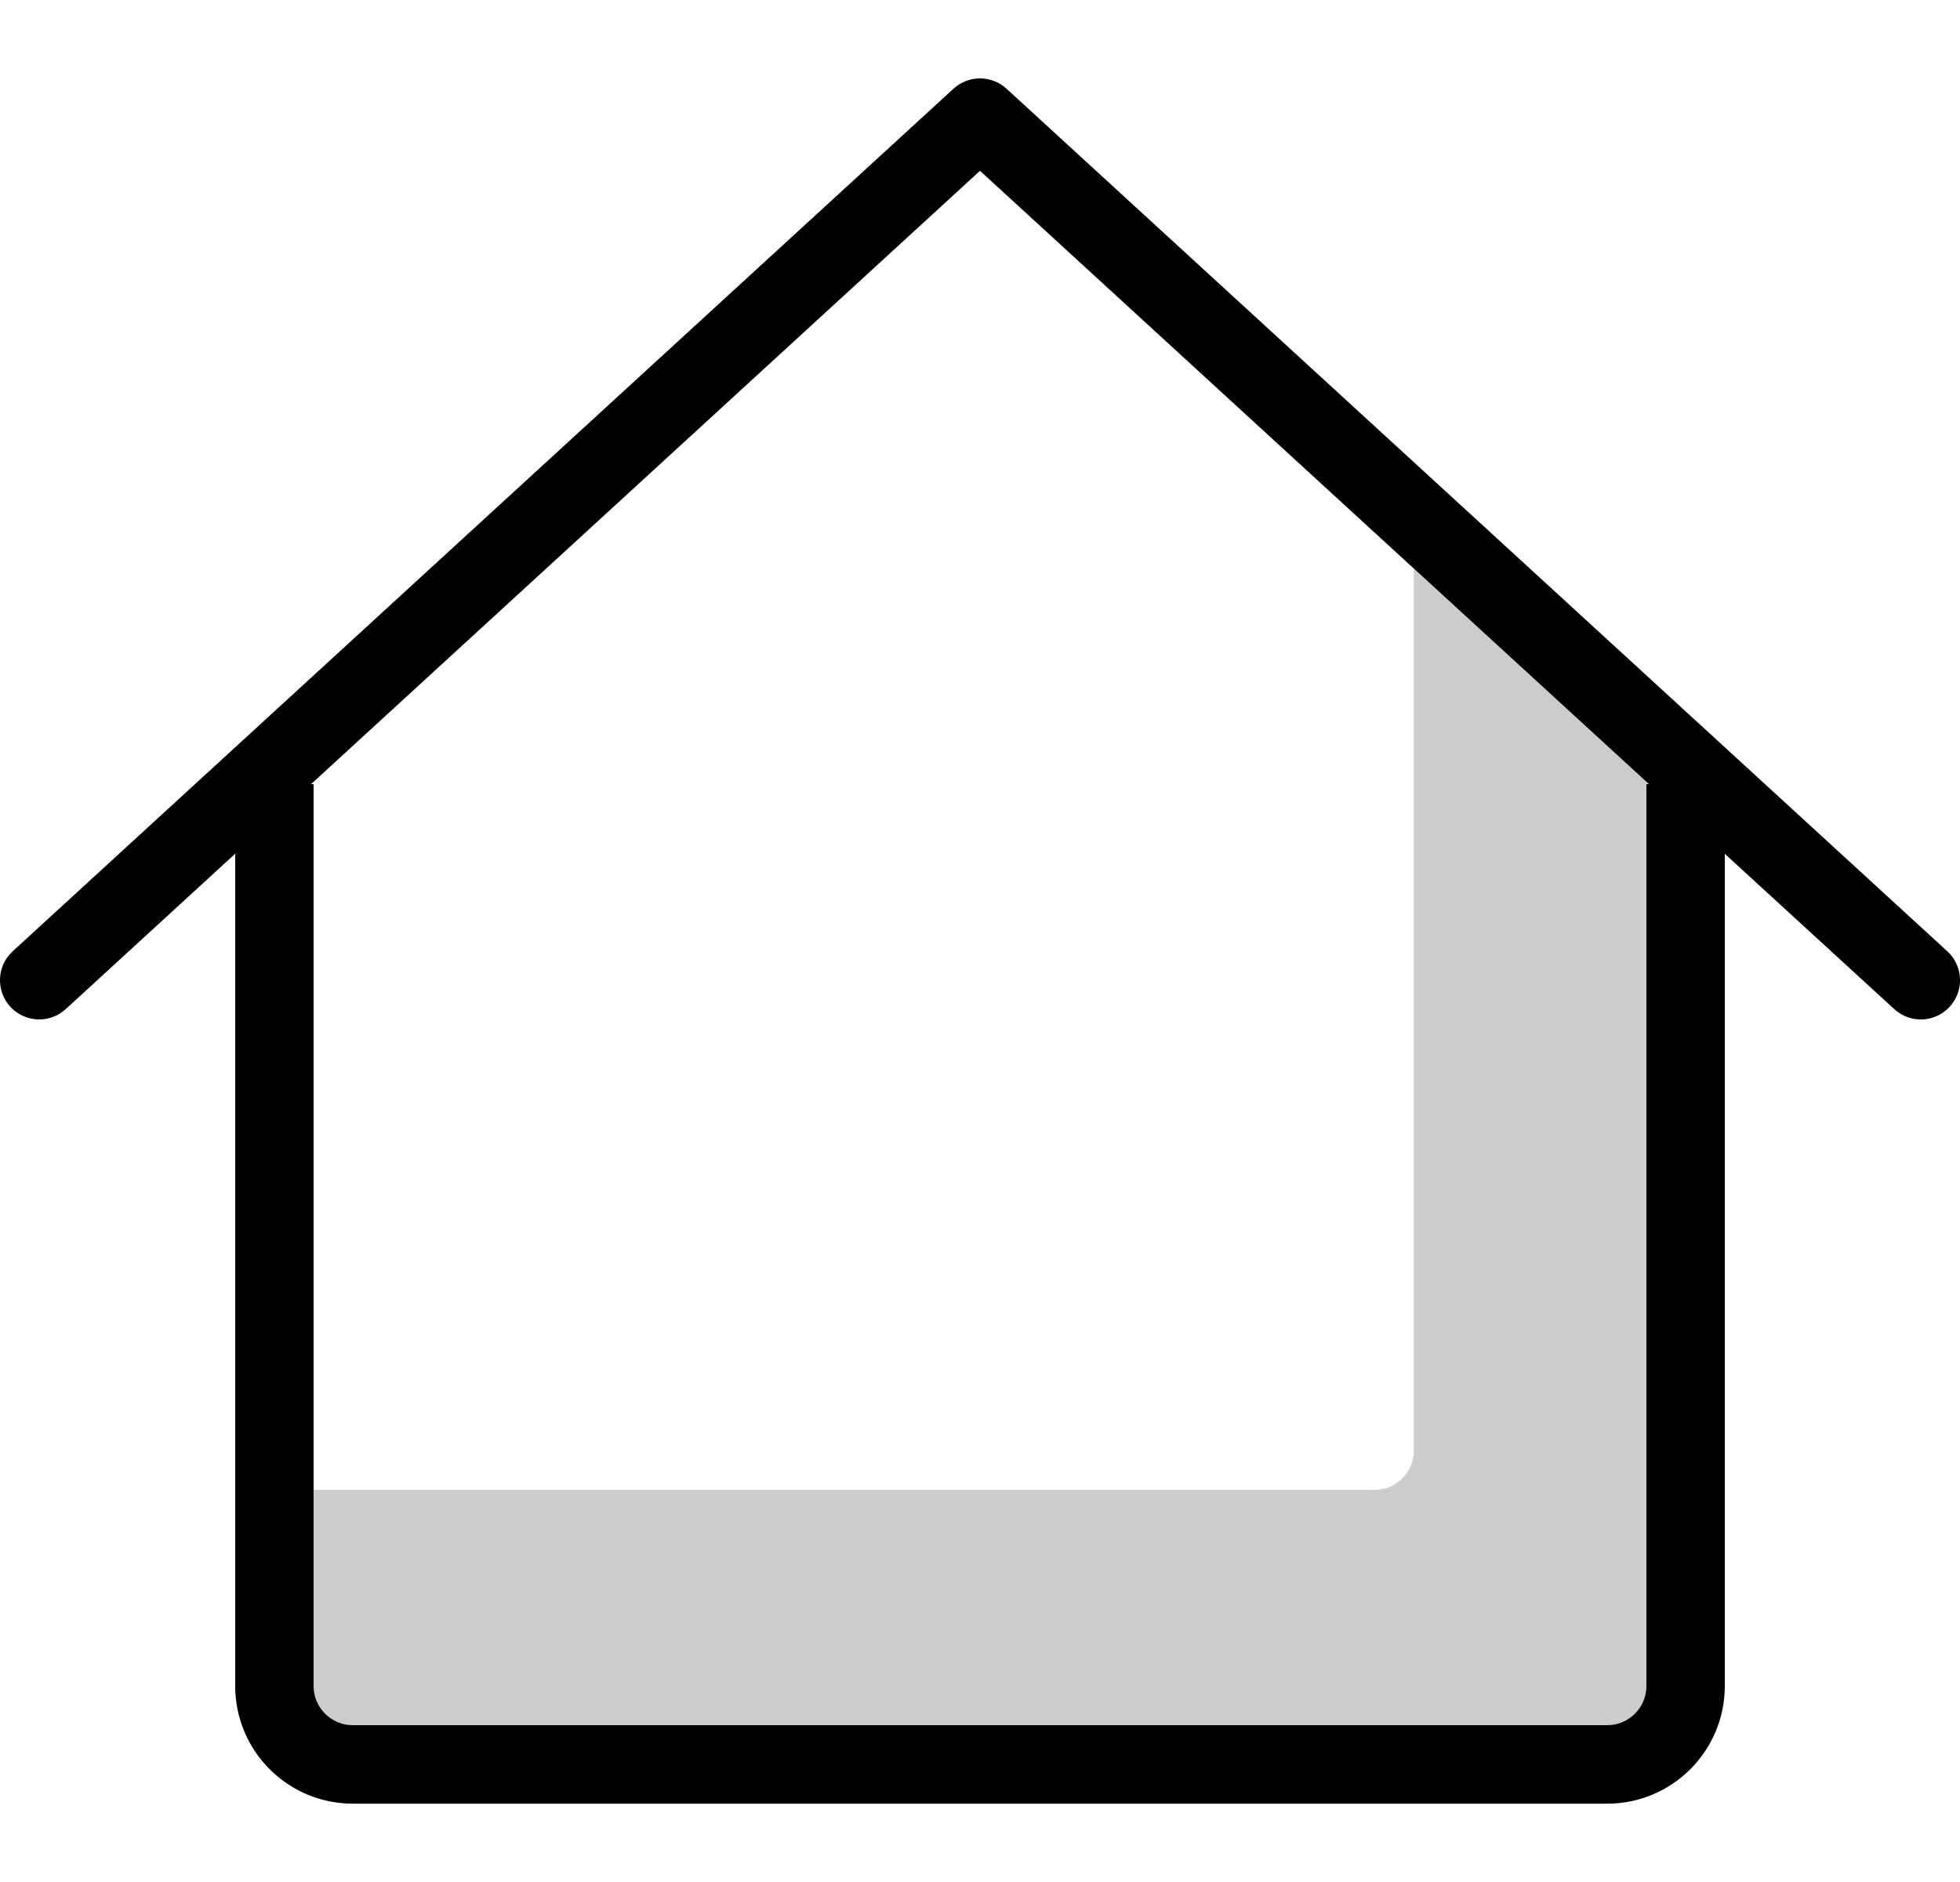 <svg height="24" viewBox="0 0 25 24" width="25" xmlns="http://www.w3.org/2000/svg">
  <g fill="currentColor" transform="translate(0 1)">
    <path d="m18.033 6.25v11.25c0 .276-.224.5-.5.5h-13.533v2.5 0c0 .276.224.5.5.5h16c.276 0 .5-.224.5-.5v-11.5h.033z" opacity="0.2" />
    <path d="m24.838 11.131-12-11v0c-.191-.175-.484-.175-.676-0l-12 11h0c-.204.187-.217.503-.031.707.187.204.503.217.707.031l2.162-1.982v10.614 0c0.0.828.672 1.5 1.5 1.5h16.0 0c.828 0 1.5-.672 1.5-1.5v-10.613l2.162 1.981c.204.187.52.173.707-.031.187-.204.173-.52-.031-.707zm-3.838-2.131v11.5c0 .276-.224.5-.5.5h-16-0c-.276 0-.5-.224-.5-.5v-11.5h-.033l8.533-7.822 8.533 7.822z" />
  </g>
</svg>
